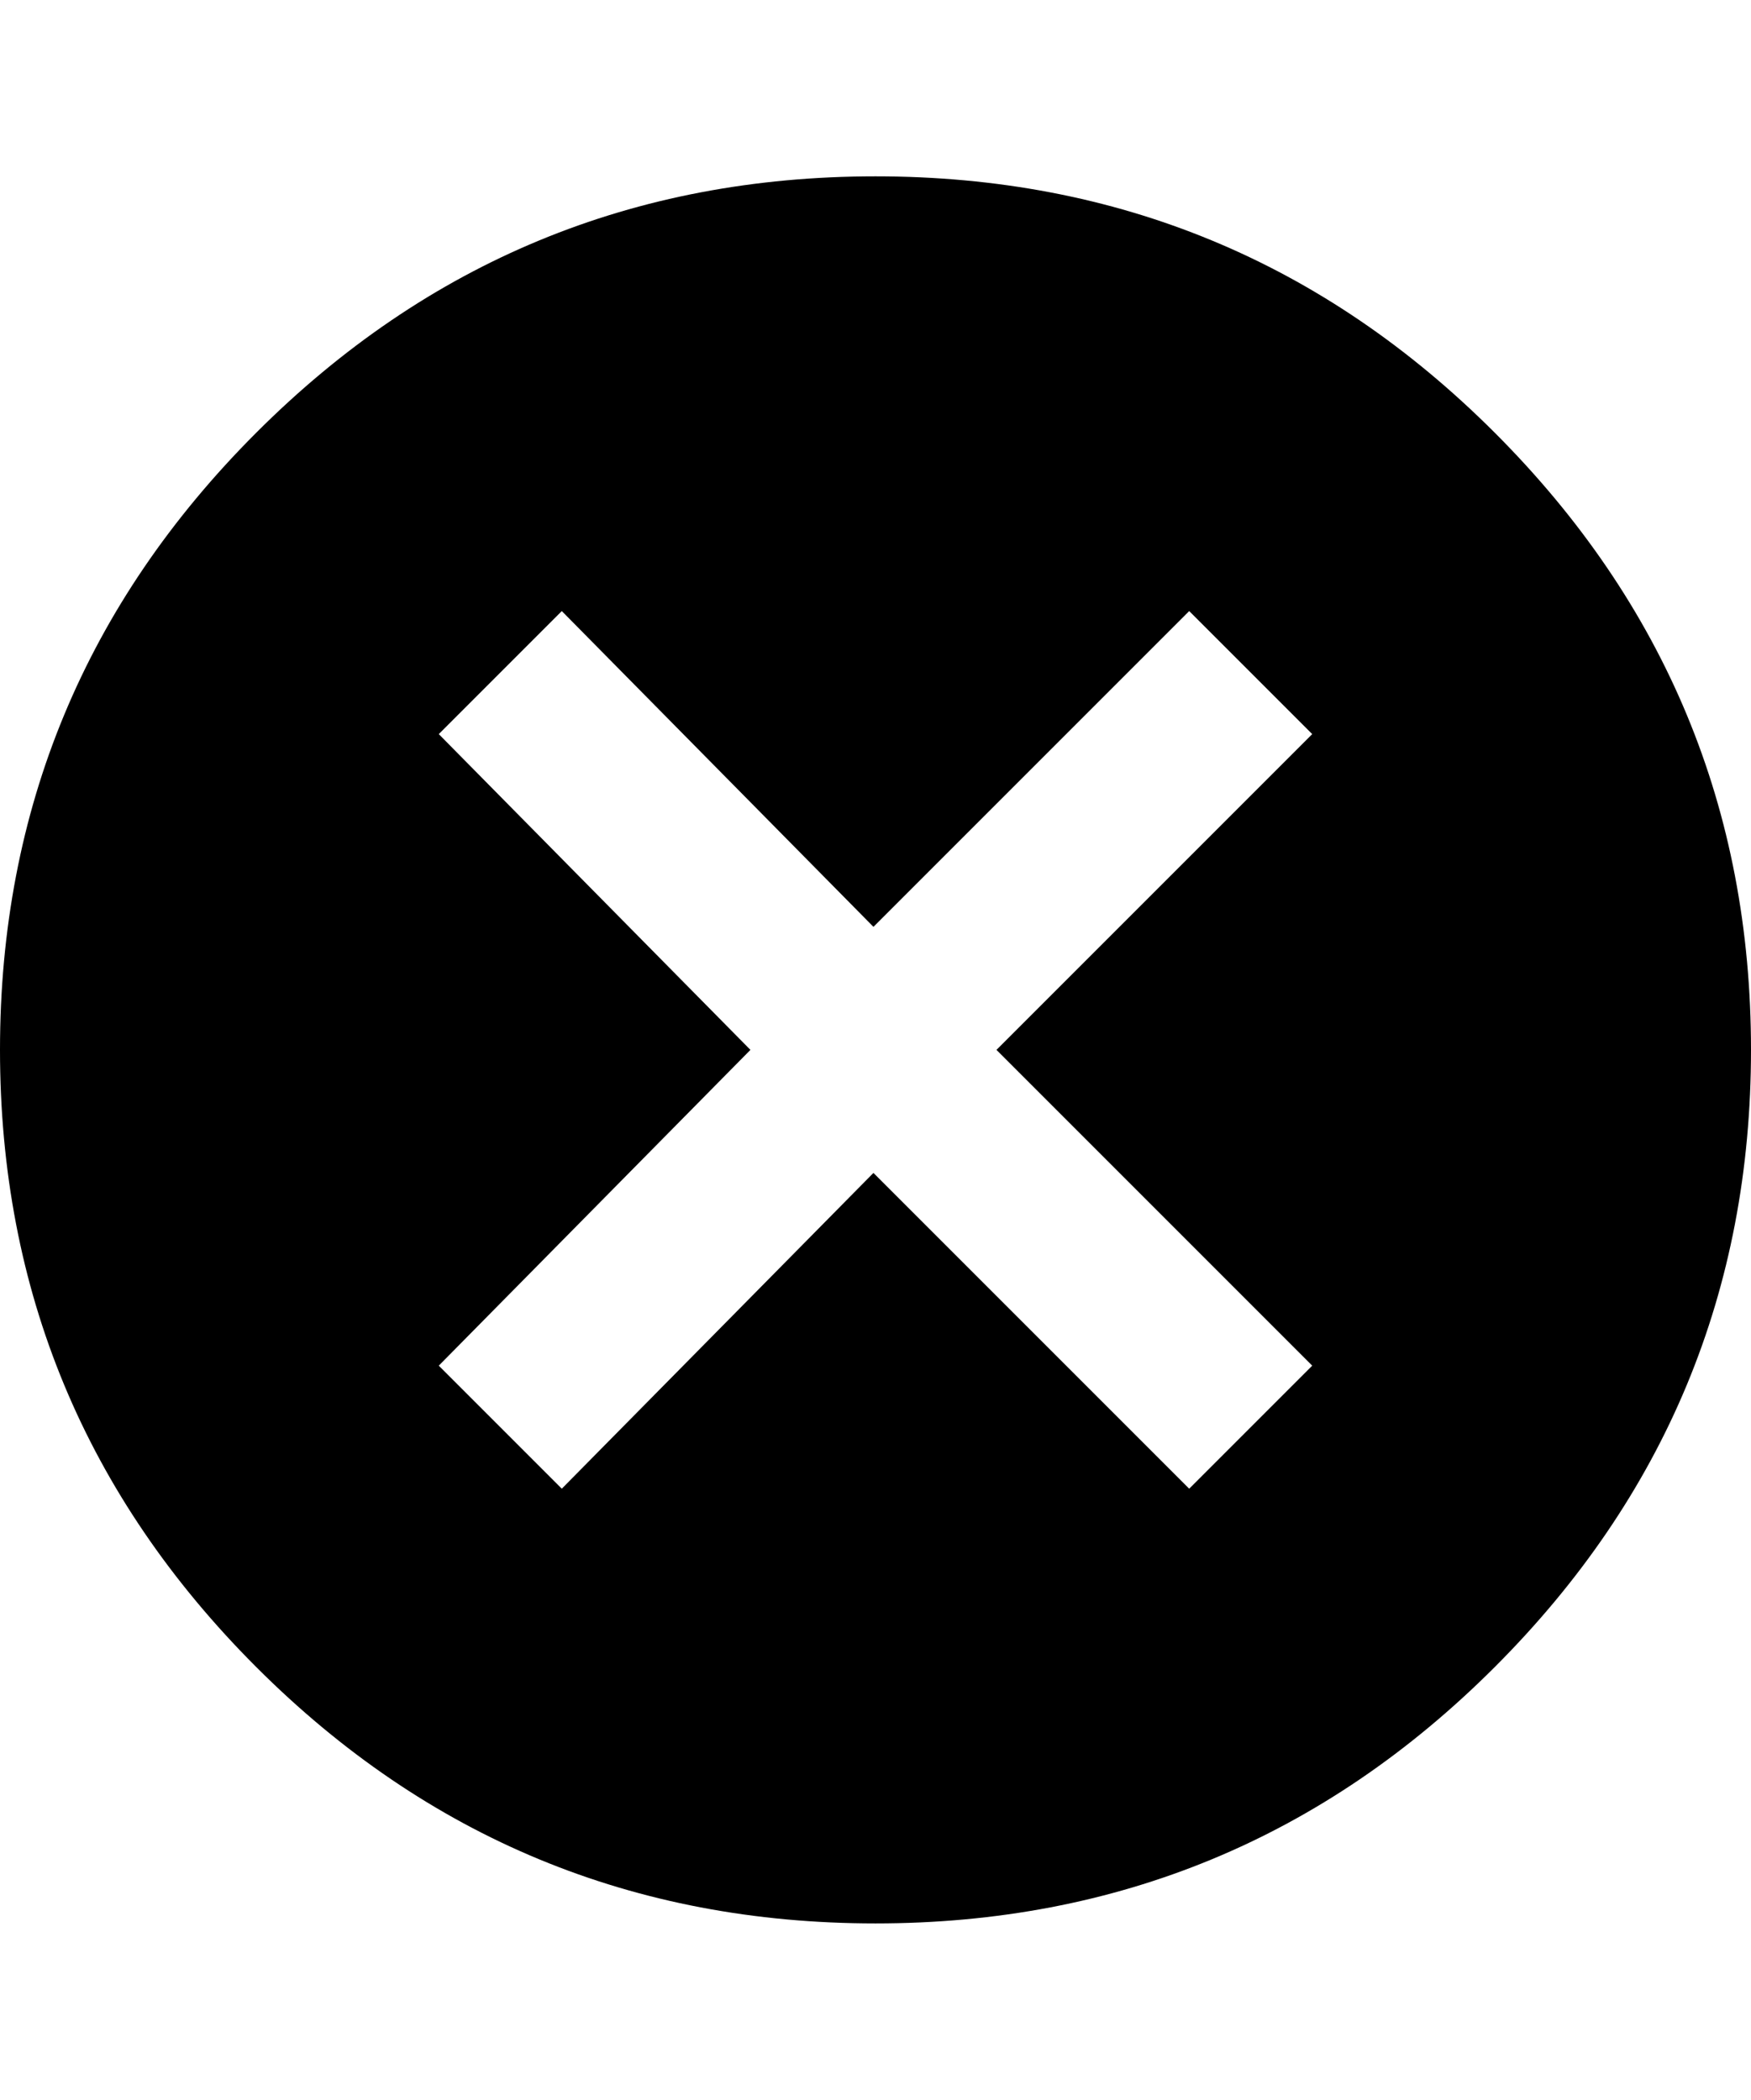 <svg xmlns="http://www.w3.org/2000/svg" viewBox="0 0 427 512"><path d="M213.5 43q88.5 0 151 62.5t62.5 150.5-62.5 150.5-151 62.5-151-62.5-62.5-150.5 62.5-150.5 151-62.5zm106.5 290l-77-77 77-77-30-30-77 77-76-77-30 30 76 77-76 77 30 30 76-77 77 77z"/></svg>